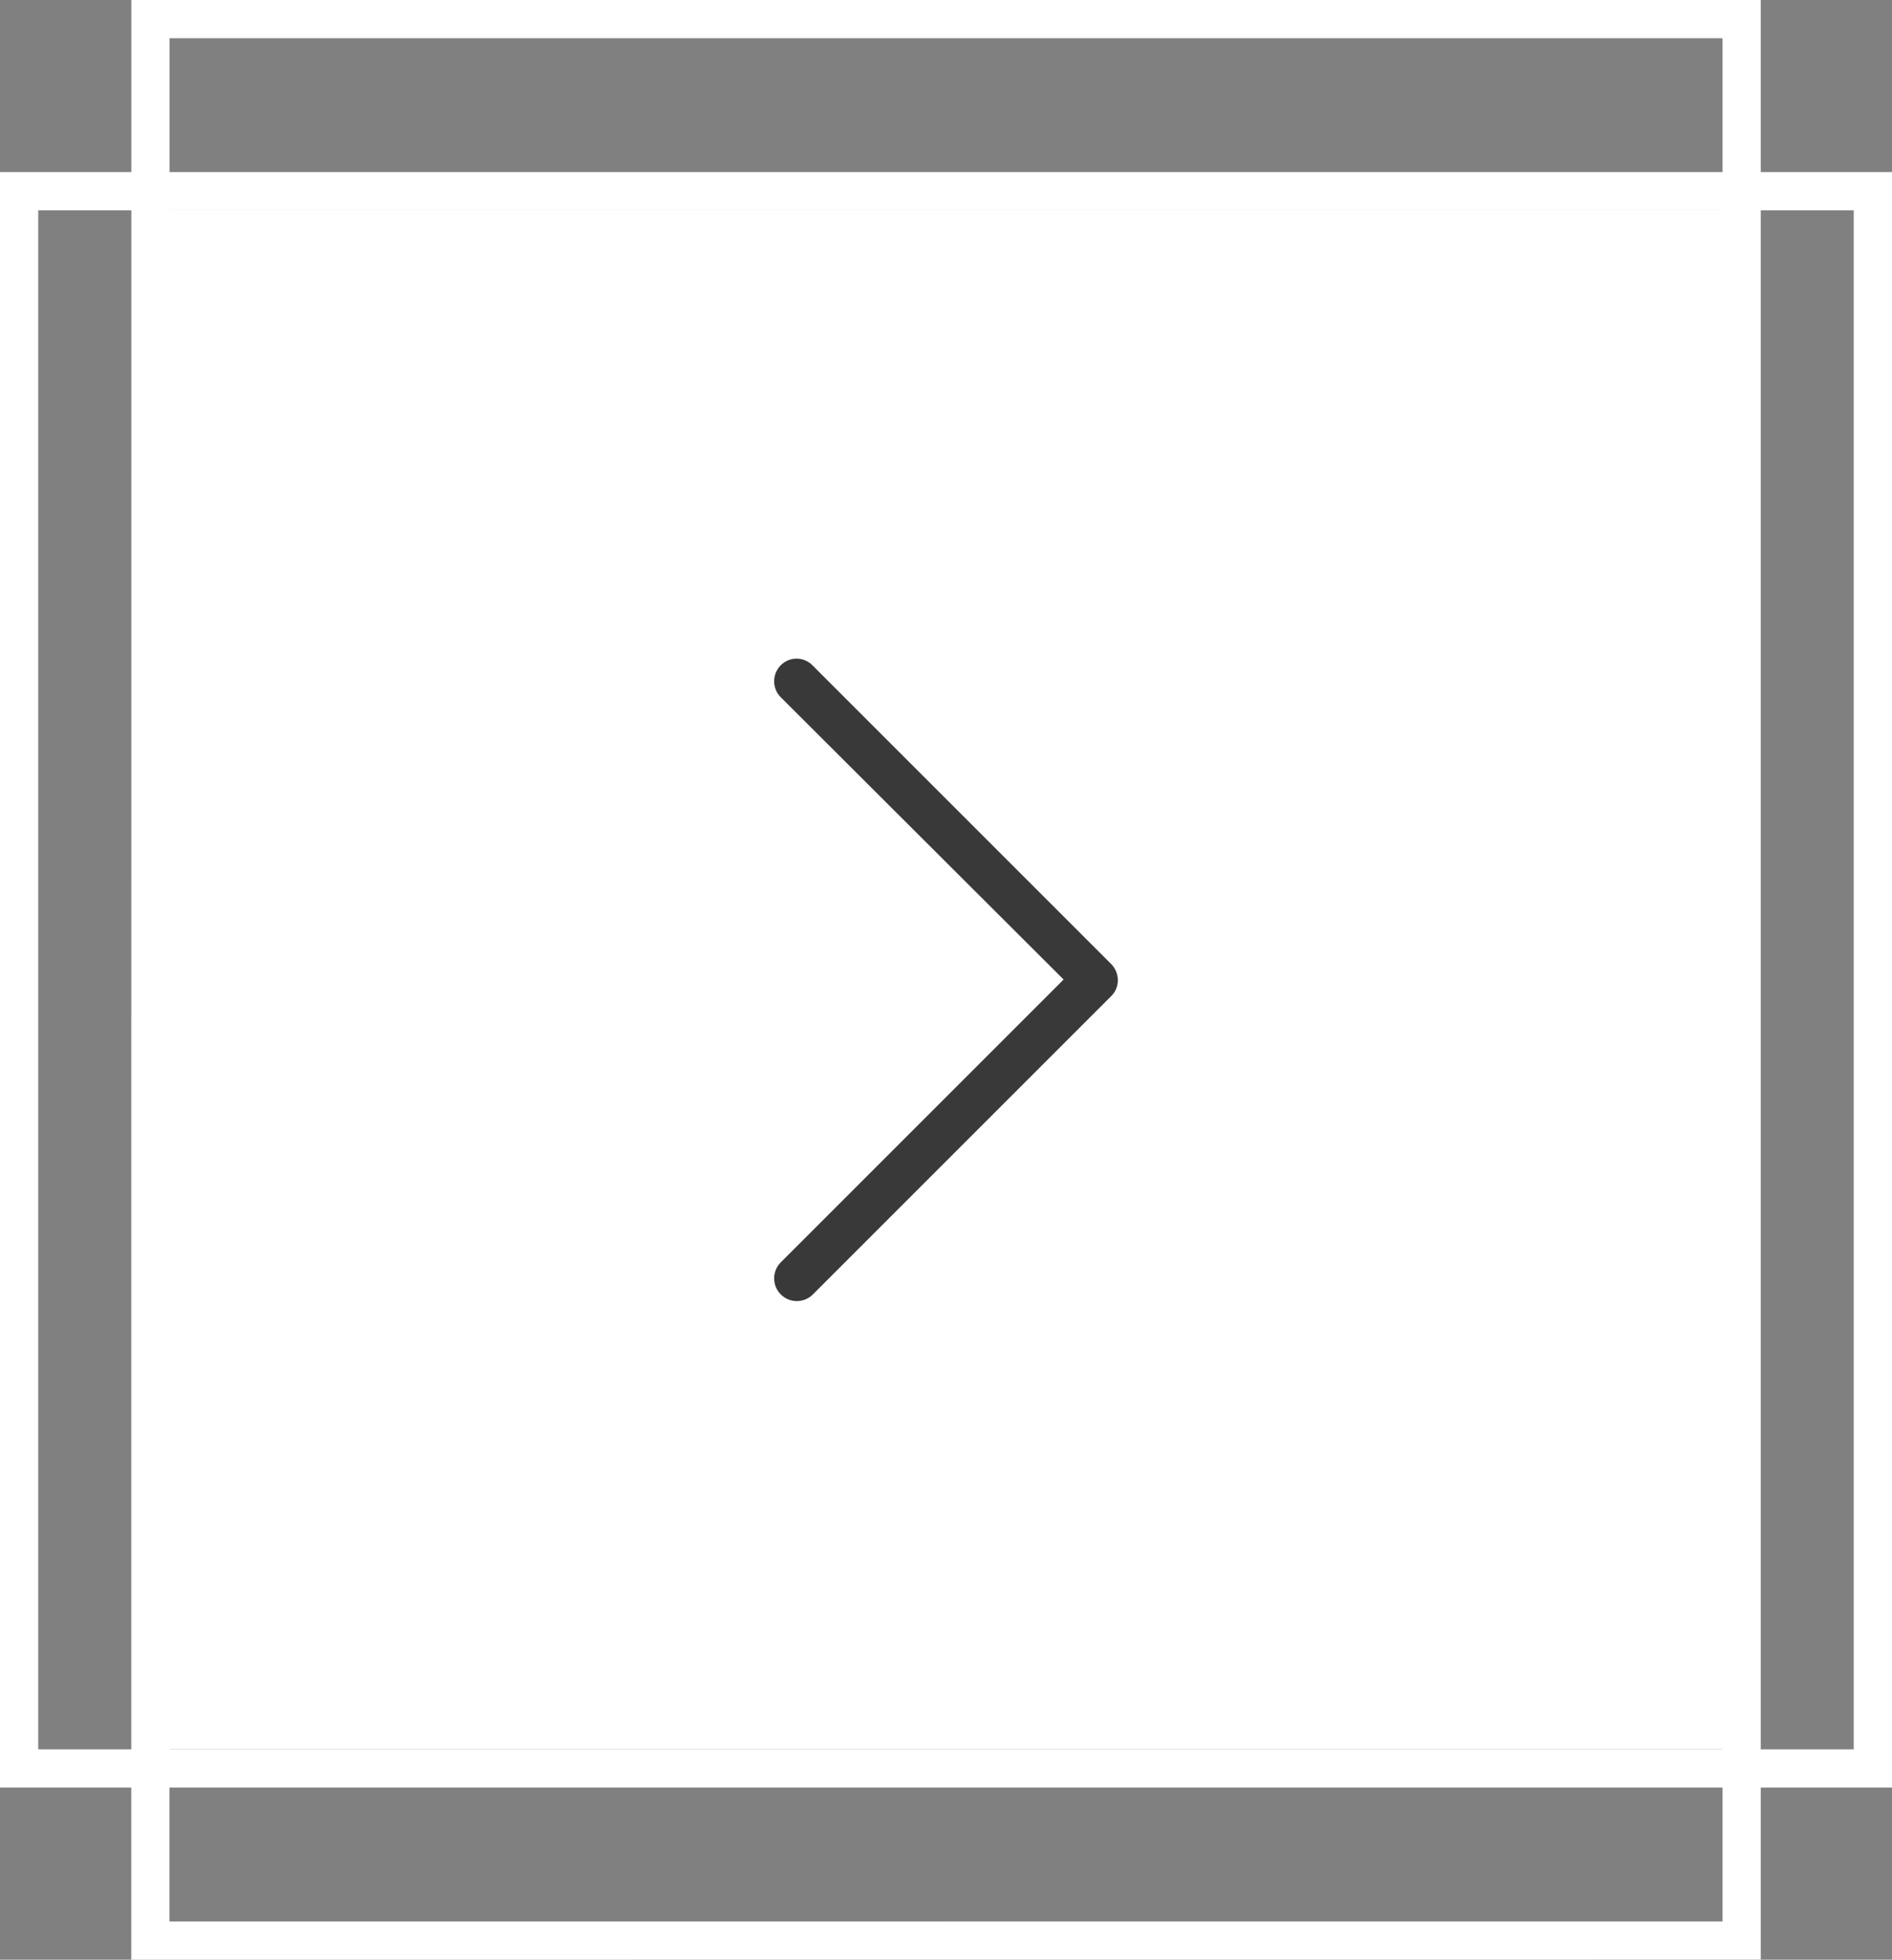 <?xml version="1.0" encoding="utf-8"?>
<!-- Generator: Adobe Illustrator 16.0.0, SVG Export Plug-In . SVG Version: 6.00 Build 0)  -->
<!DOCTYPE svg PUBLIC "-//W3C//DTD SVG 1.1//EN" "http://www.w3.org/Graphics/SVG/1.1/DTD/svg11.dtd">
<svg version="1.1" id="Шар_1" xmlns="http://www.w3.org/2000/svg" xmlns:xlink="http://www.w3.org/1999/xlink" x="0px" y="0px"
	 width="44px" height="45.577px" viewBox="0 0 44 45.577" enable-background="new 0 0 44 45.577" xml:space="preserve">
<rect x="0" y="0" width="44" height="45.577" fill="#808080" stroke="none"/>
<g>
	<g>
		<path fill="#FFFFFF" d="M44,41.574H0V4.002h44V41.574z M0.889,40.685H43.11V4.892H0.889V40.685z"/>
	</g>
	<g>
		<path fill="#FFFFFF" d="M3.053,45.577L3.055,0h37.893v45.575L3.053,45.577z M3.944,0.889L3.942,44.688l36.115-0.002V0.889H3.944z"
			/>
	</g>
	<rect x="3.499" y="4.892" fill="#FFFFFF" width="37.003" height="35.793"/>
	<g>
		<path fill="#393939" d="M18.158,15.471c-0.206,0.206-0.206,0.541,0,0.746l6.577,6.564l-6.577,6.577
			c-0.206,0.206-0.206,0.541,0,0.747s0.54,0.206,0.746,0l6.938-6.938c0.104-0.103,0.154-0.231,0.154-0.373
			c0-0.128-0.051-0.27-0.154-0.373l-6.938-6.938C18.698,15.265,18.364,15.265,18.158,15.471z"/>
	</g>
</g>
</svg>
